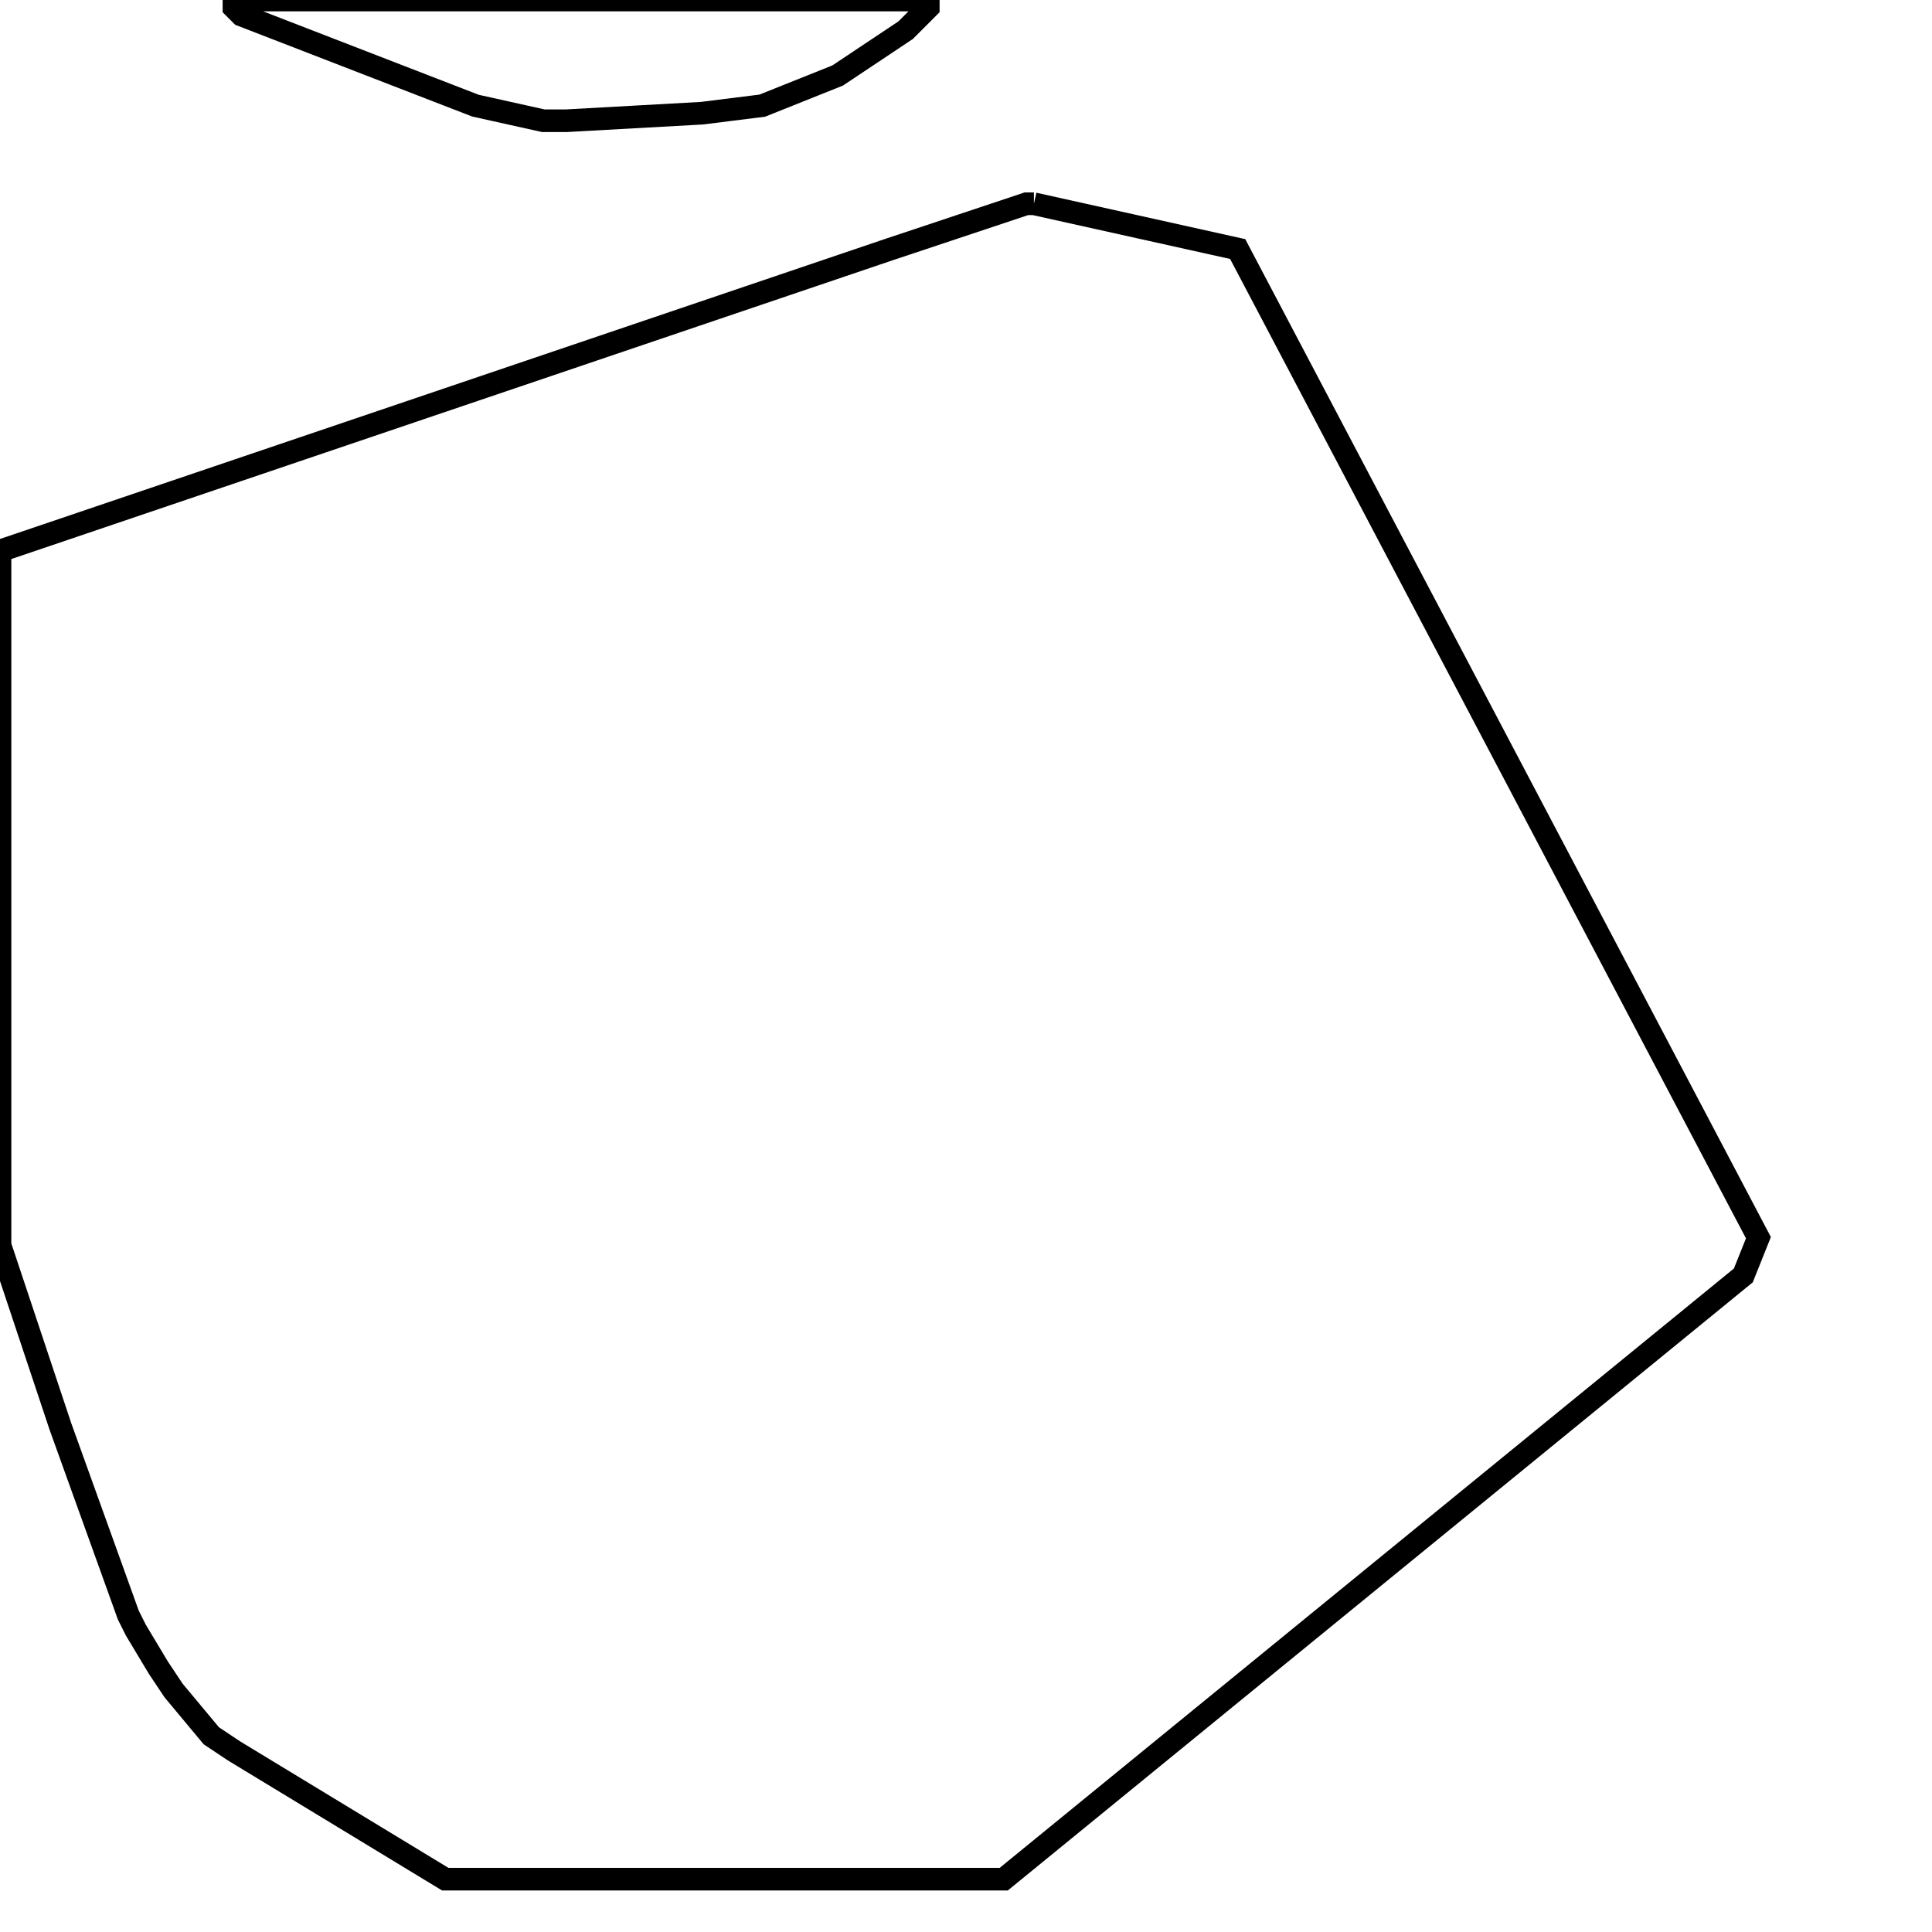 <svg width="256" height="256" xmlns="http://www.w3.org/2000/svg" fill-opacity="0" stroke="black" stroke-width="3" ><path d="M137 27 164 33 233 164 231 169 133 249 59 249 31 232 28 230 23 224 21 221 18 216 17 214 8 189 0 165 0 73 118 33 136 27 137 27 "/><path d="M123 0 123 1 120 4 111 10 101 14 93 15 75 16 72 16 63 14 32 2 31 1 31 0 123 0 "/></svg>